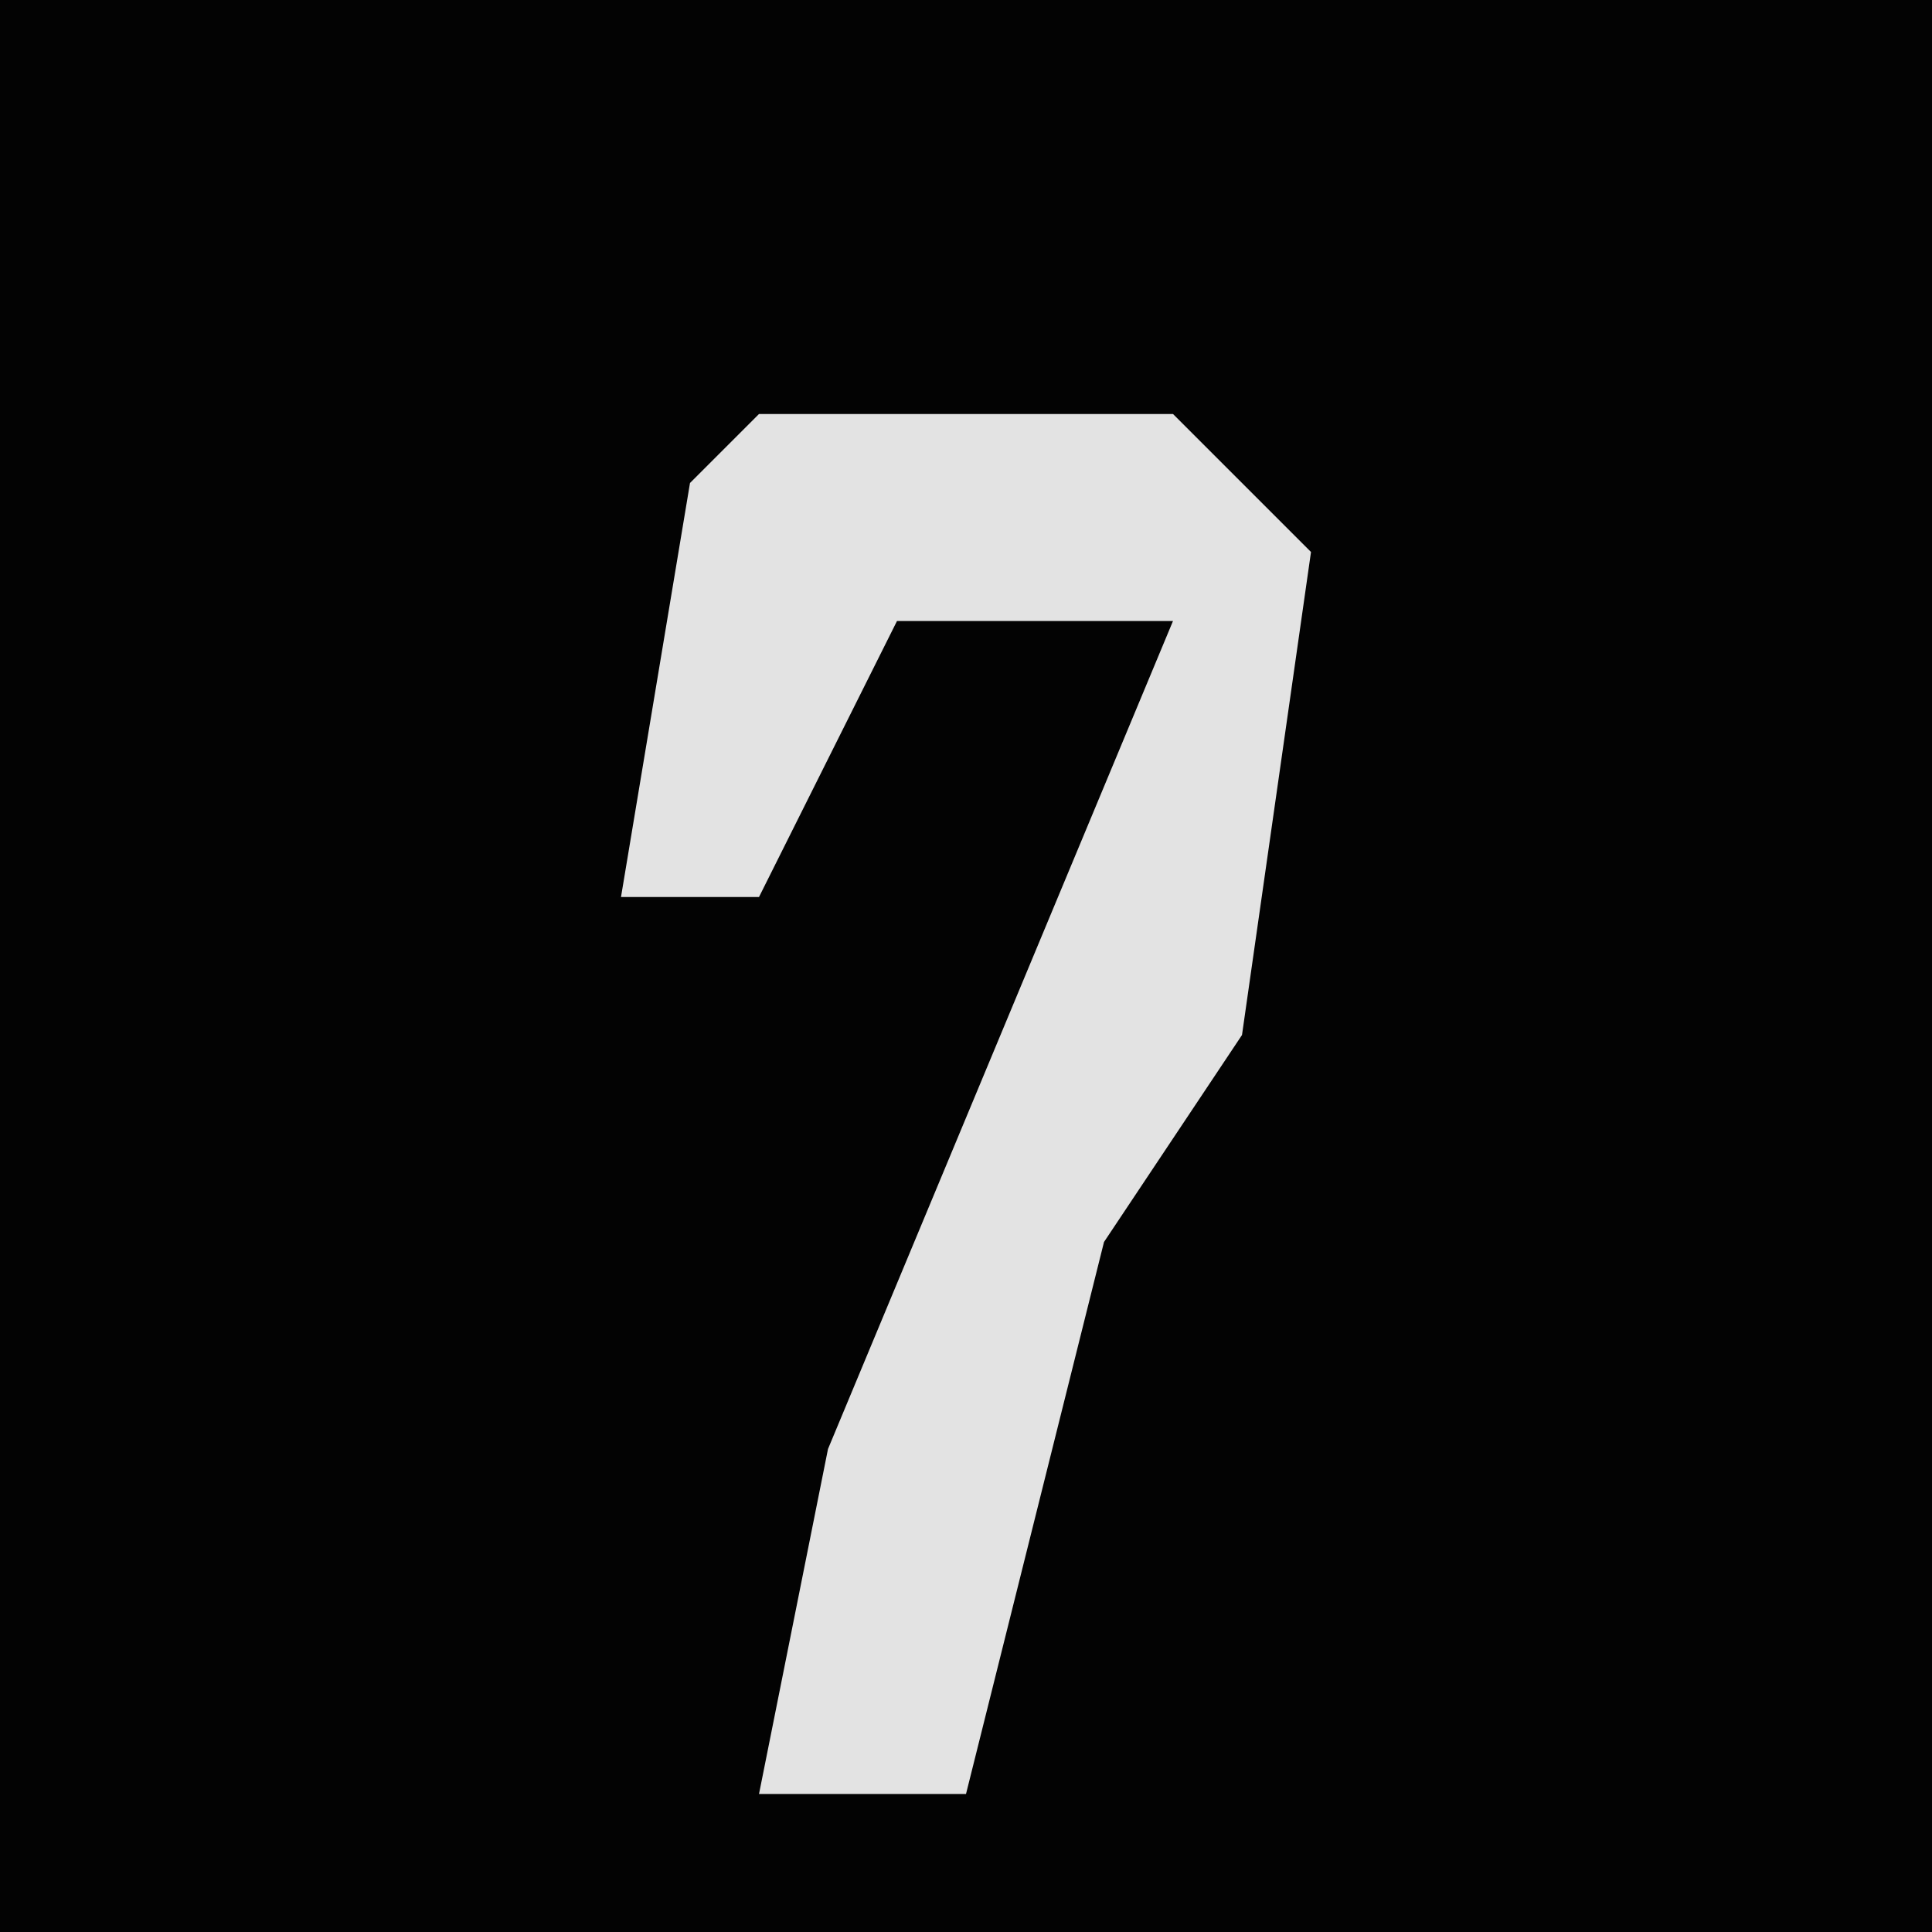 <?xml version="1.0" encoding="UTF-8"?>
<svg version="1.1" xmlns="http://www.w3.org/2000/svg" width="28" height="28">
<path d="M0,0 L28,0 L28,28 L0,28 Z " fill="#030303" transform="translate(0,0)"/>
<path d="M0,0 L6,0 L8,2 L7,9 L5,12 L3,20 L0,20 L1,15 L6,3 L2,3 L0,7 L-2,7 L-1,1 Z " fill="#E3E3E3" transform="translate(11,6)"/>
</svg>
